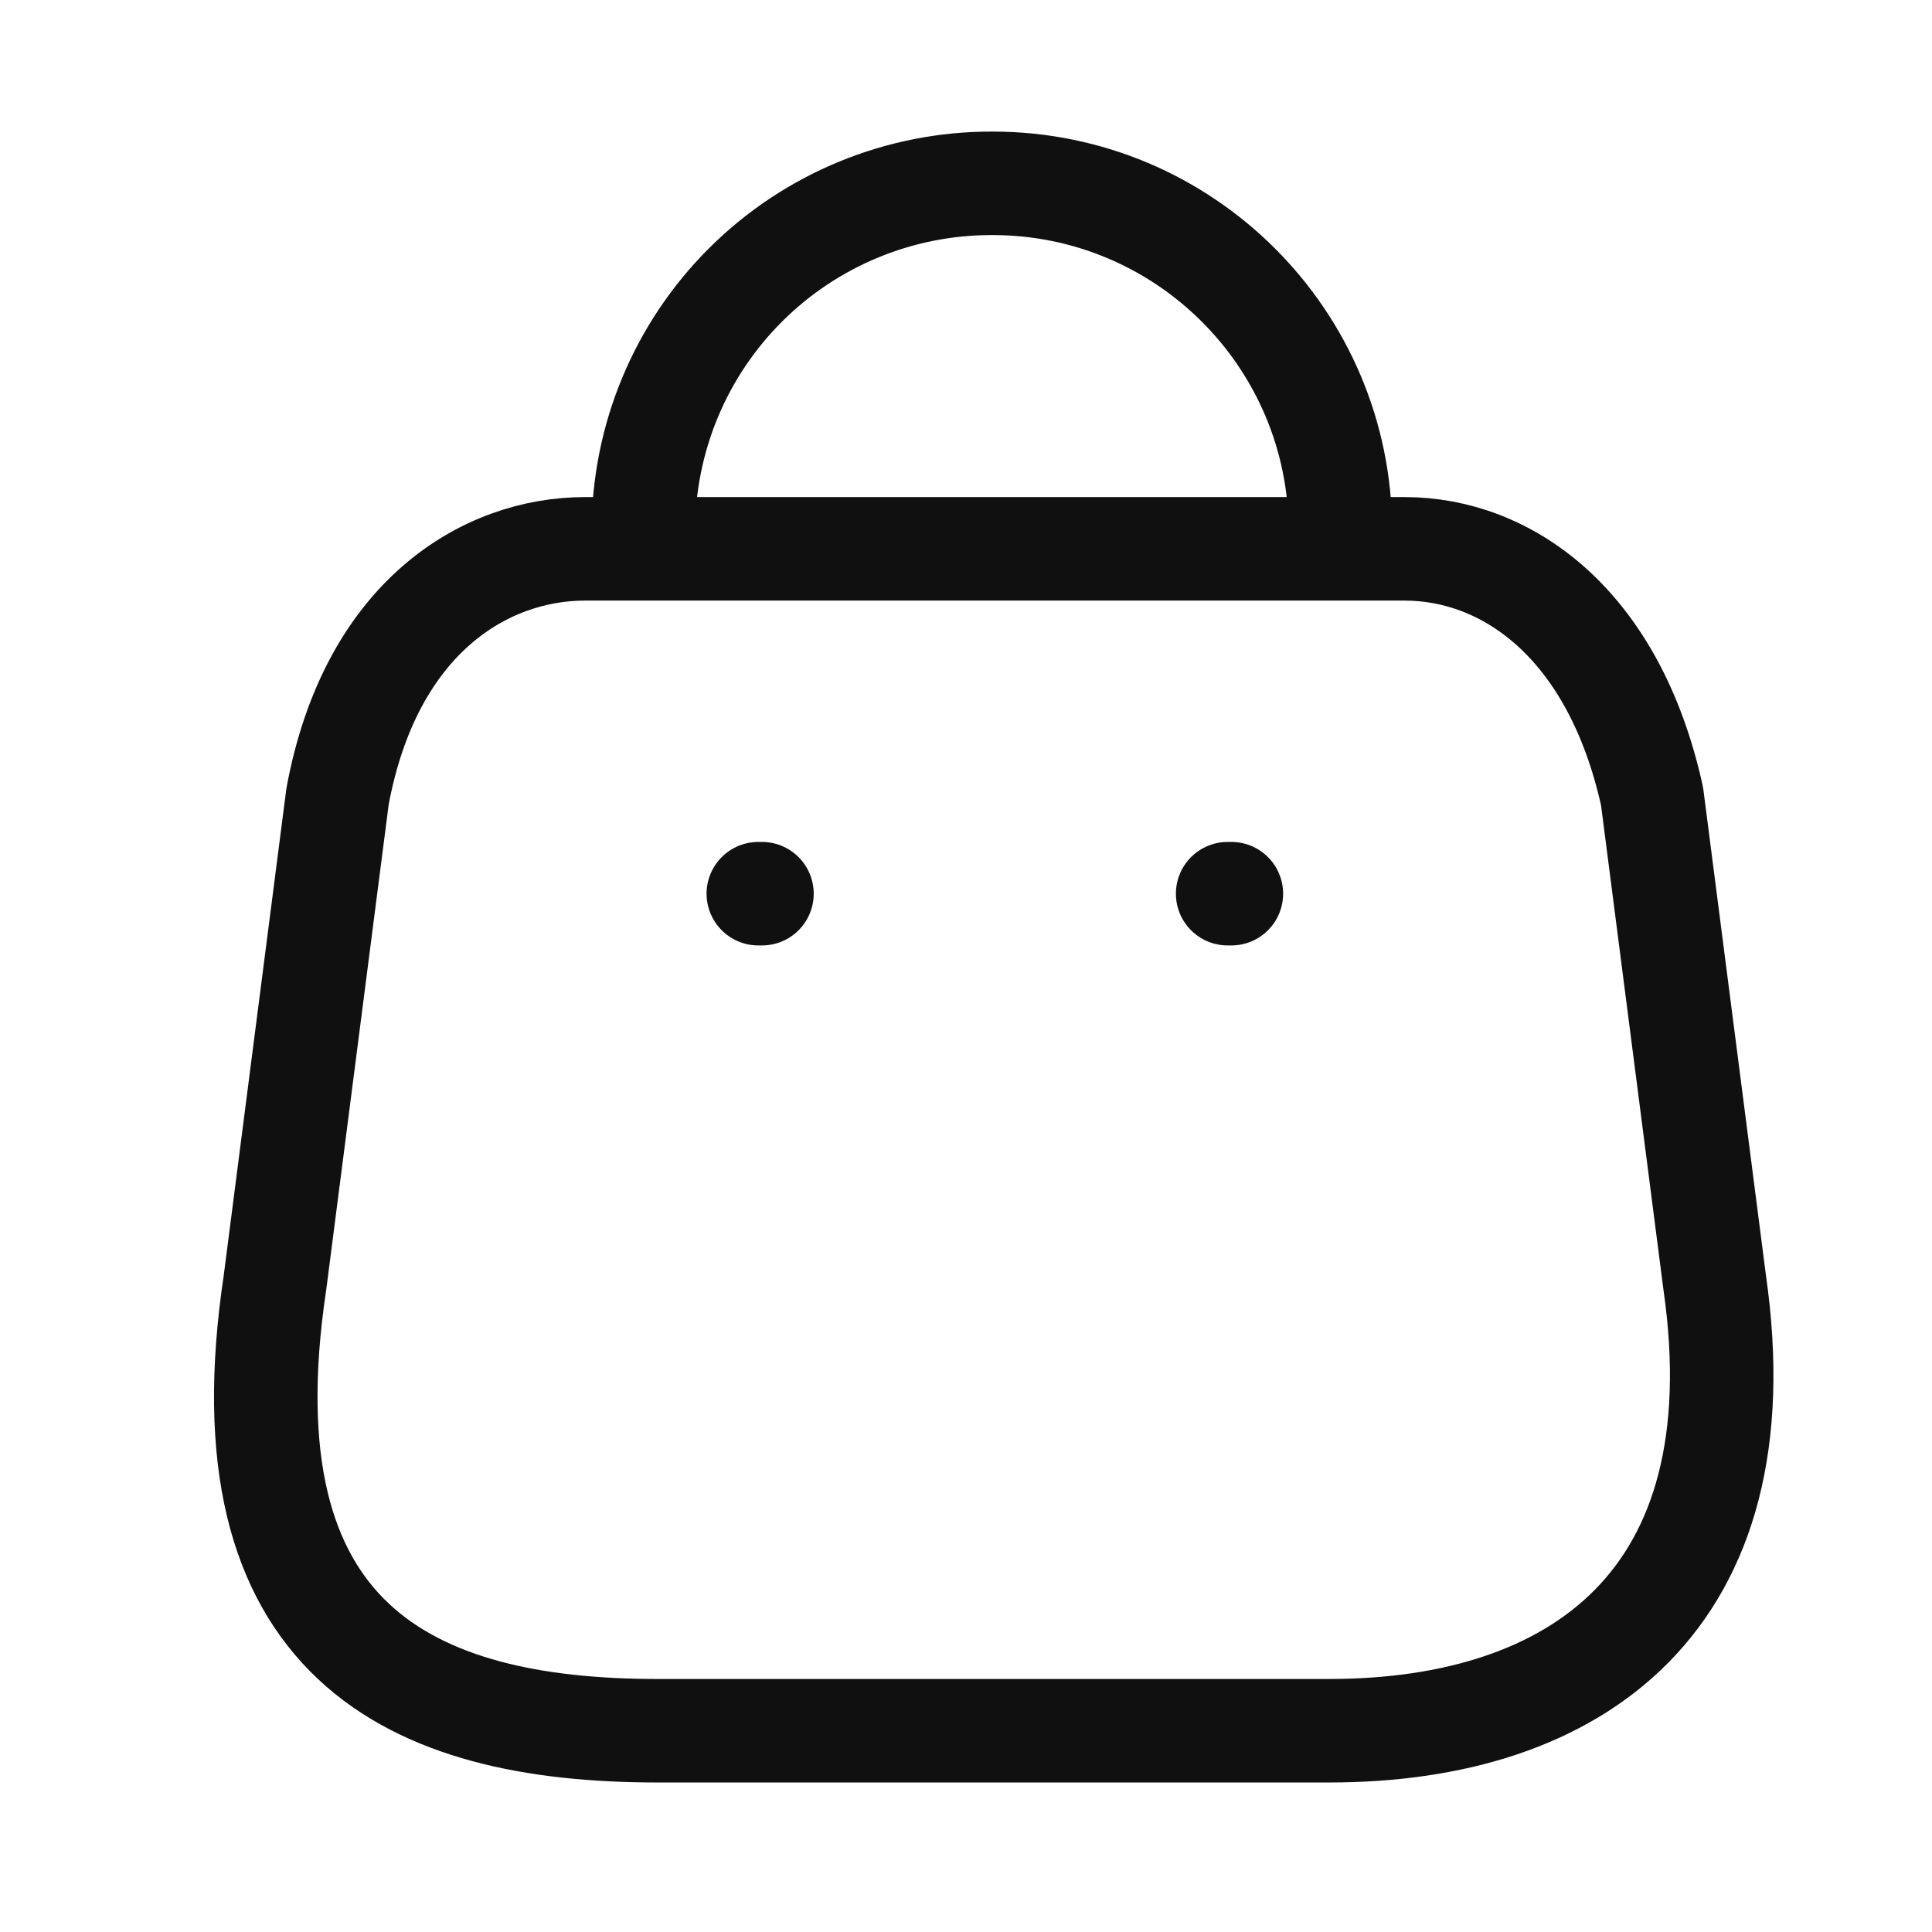 <svg width="28" height="28" viewBox="0 0 28 28" fill="none" xmlns="http://www.w3.org/2000/svg">
<path fill-rule="evenodd" clip-rule="evenodd" d="M19.266 25.083H9.527C5.949 25.083 3.205 23.791 3.985 18.59L4.892 11.542C5.373 8.947 7.028 7.954 8.48 7.954H20.355C21.829 7.954 23.388 9.022 23.943 11.542L24.851 18.59C25.513 23.203 22.843 25.083 19.266 25.083Z" stroke="#101010" stroke-width="1.5" stroke-linecap="round" stroke-linejoin="round"/>
<path d="M19.426 7.698C19.426 4.914 17.169 2.657 14.386 2.657V2.657C13.045 2.652 11.758 3.18 10.808 4.126C9.858 5.072 9.324 6.357 9.324 7.698H9.324" stroke="#101010" stroke-width="1.5" stroke-linecap="round" stroke-linejoin="round"/>
<path d="M17.846 12.952H17.792" stroke="#101010" stroke-width="1.5" stroke-linecap="round" stroke-linejoin="round"/>
<path d="M11.043 12.952H10.99" stroke="#101010" stroke-width="1.5" stroke-linecap="round" stroke-linejoin="round"/>
</svg>
